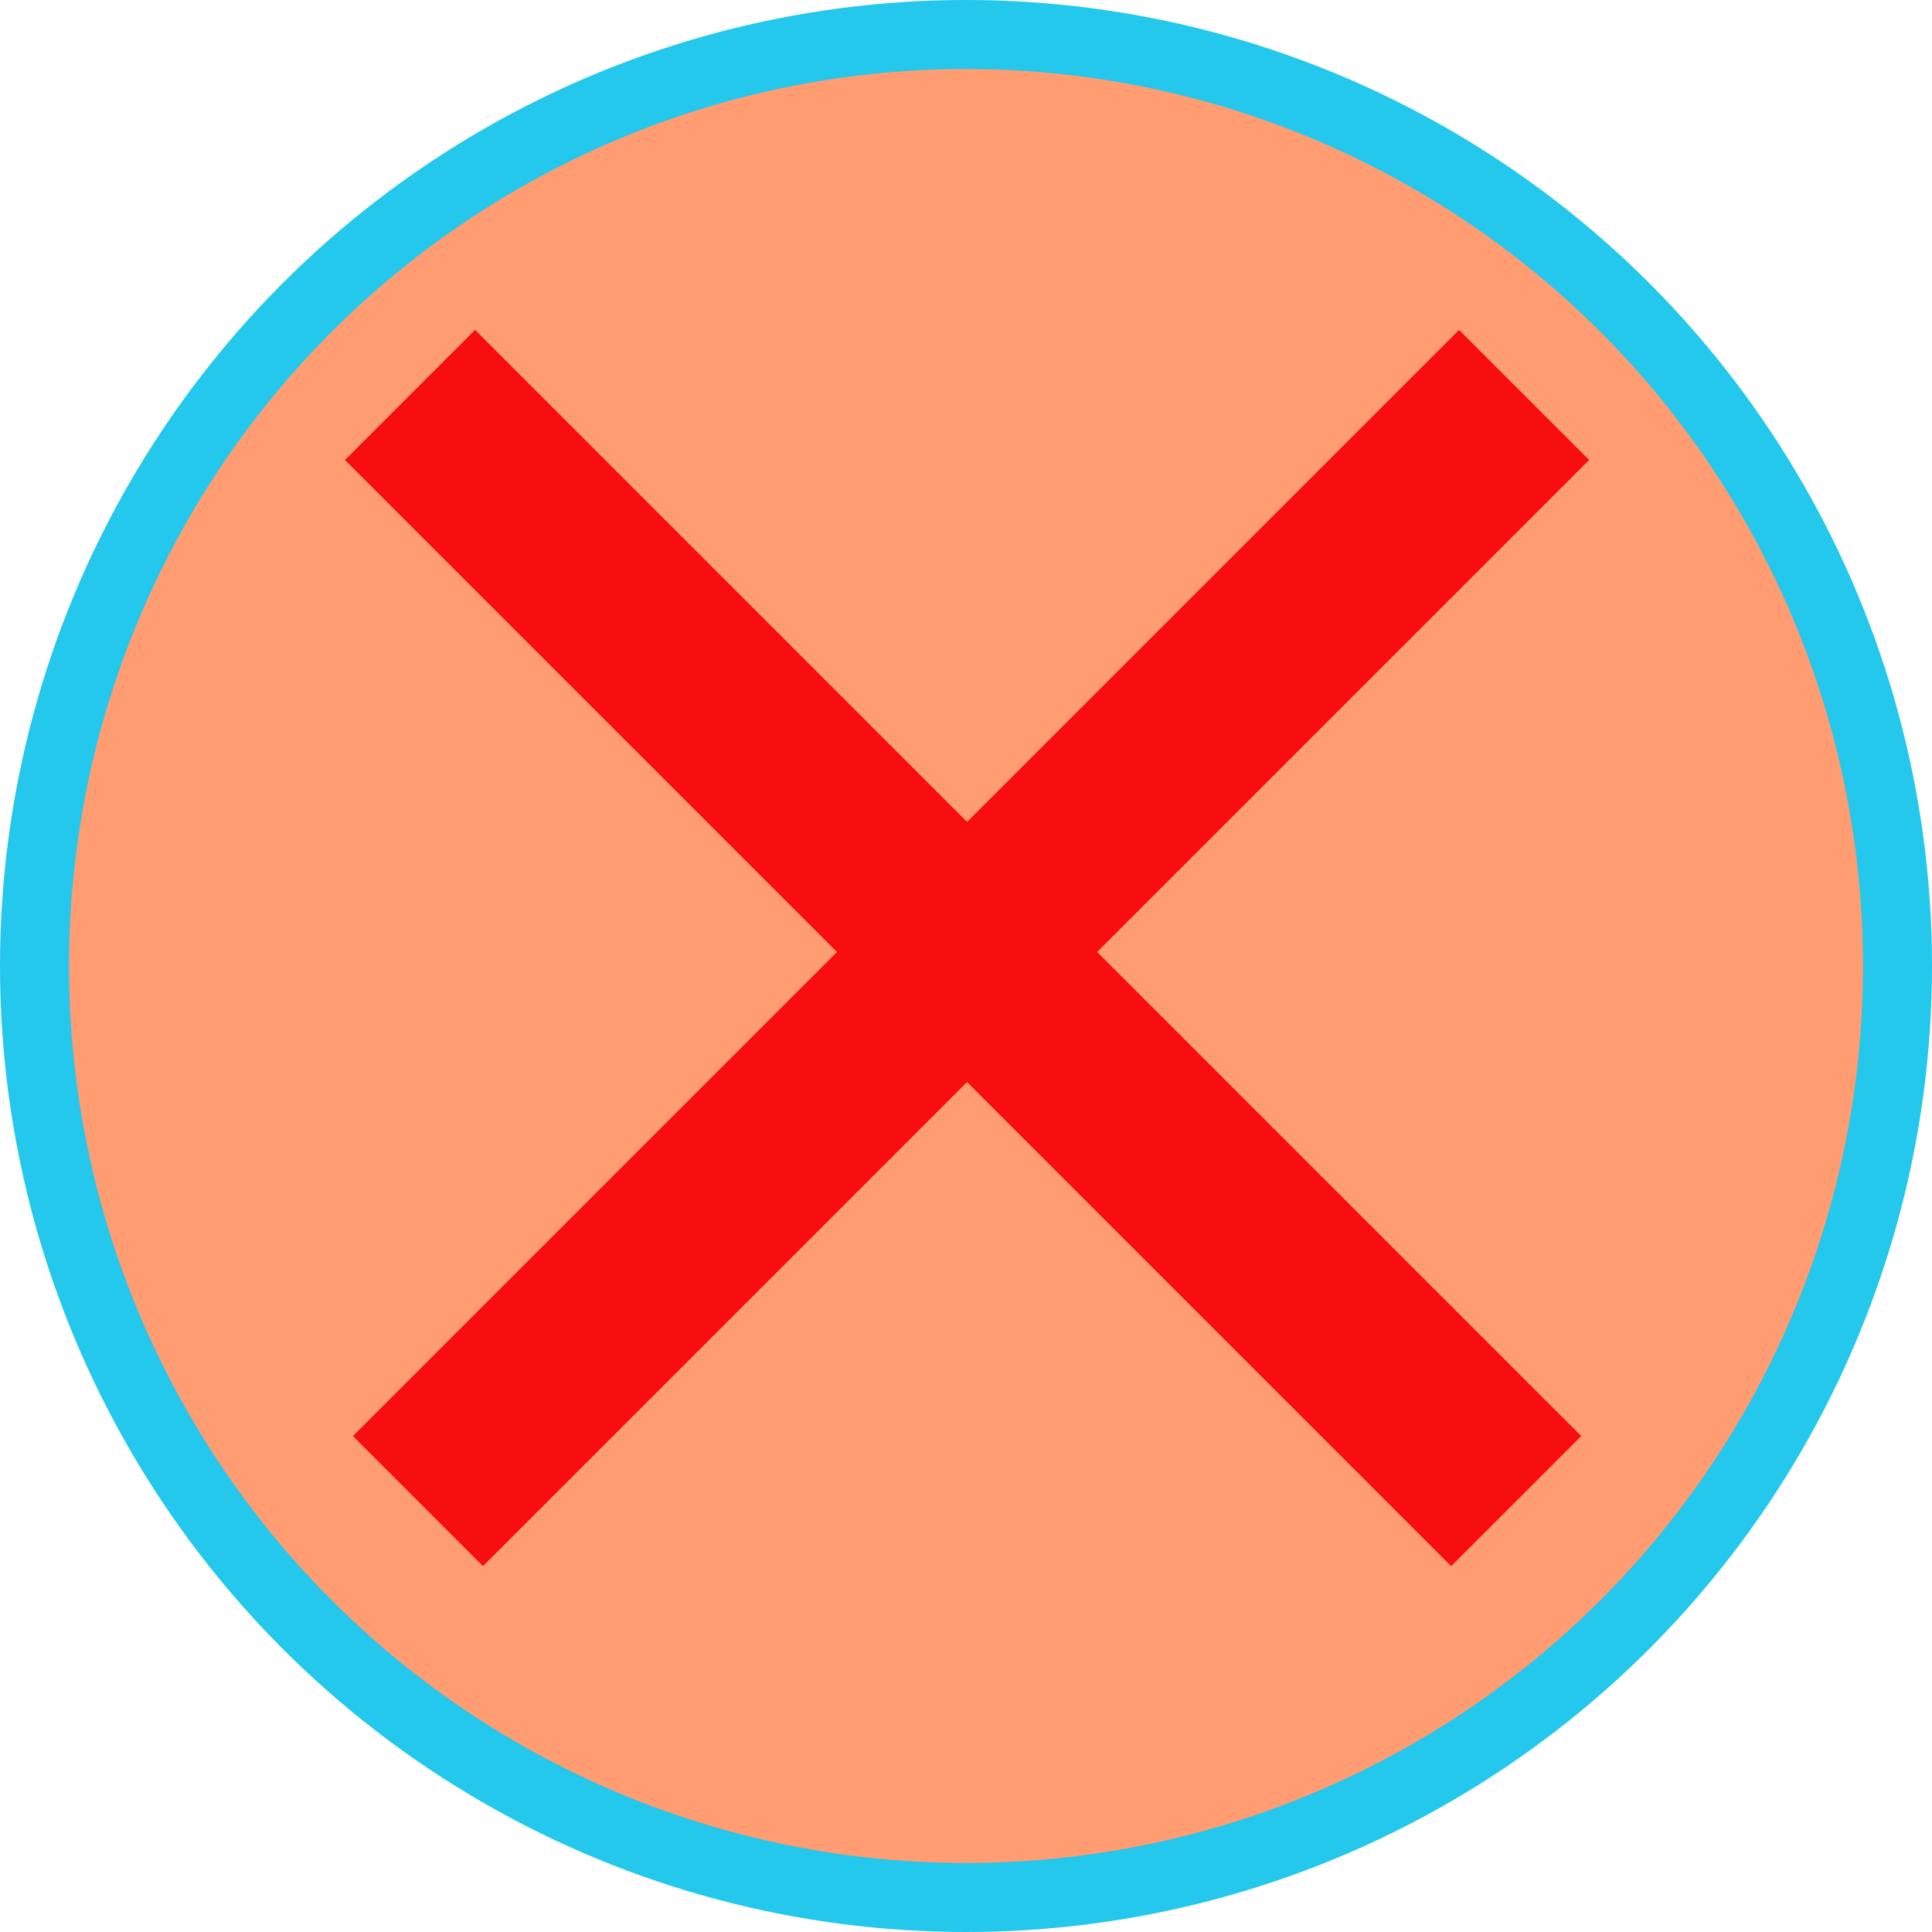 <svg width="84" height="84" viewBox="0 0 84 84" fill="none" xmlns="http://www.w3.org/2000/svg">
<circle cx="42" cy="42" r="40.5" fill="#FF9C72" stroke="#23C8EC" stroke-width="3"/>
<line x1="18.172" y1="65.265" x2="66.265" y2="17.172" stroke="#F70E0E" stroke-width="8"/>
<line x1="17.828" y1="17.172" x2="65.922" y2="65.265" stroke="#F70E0E" stroke-width="8"/>
</svg>
